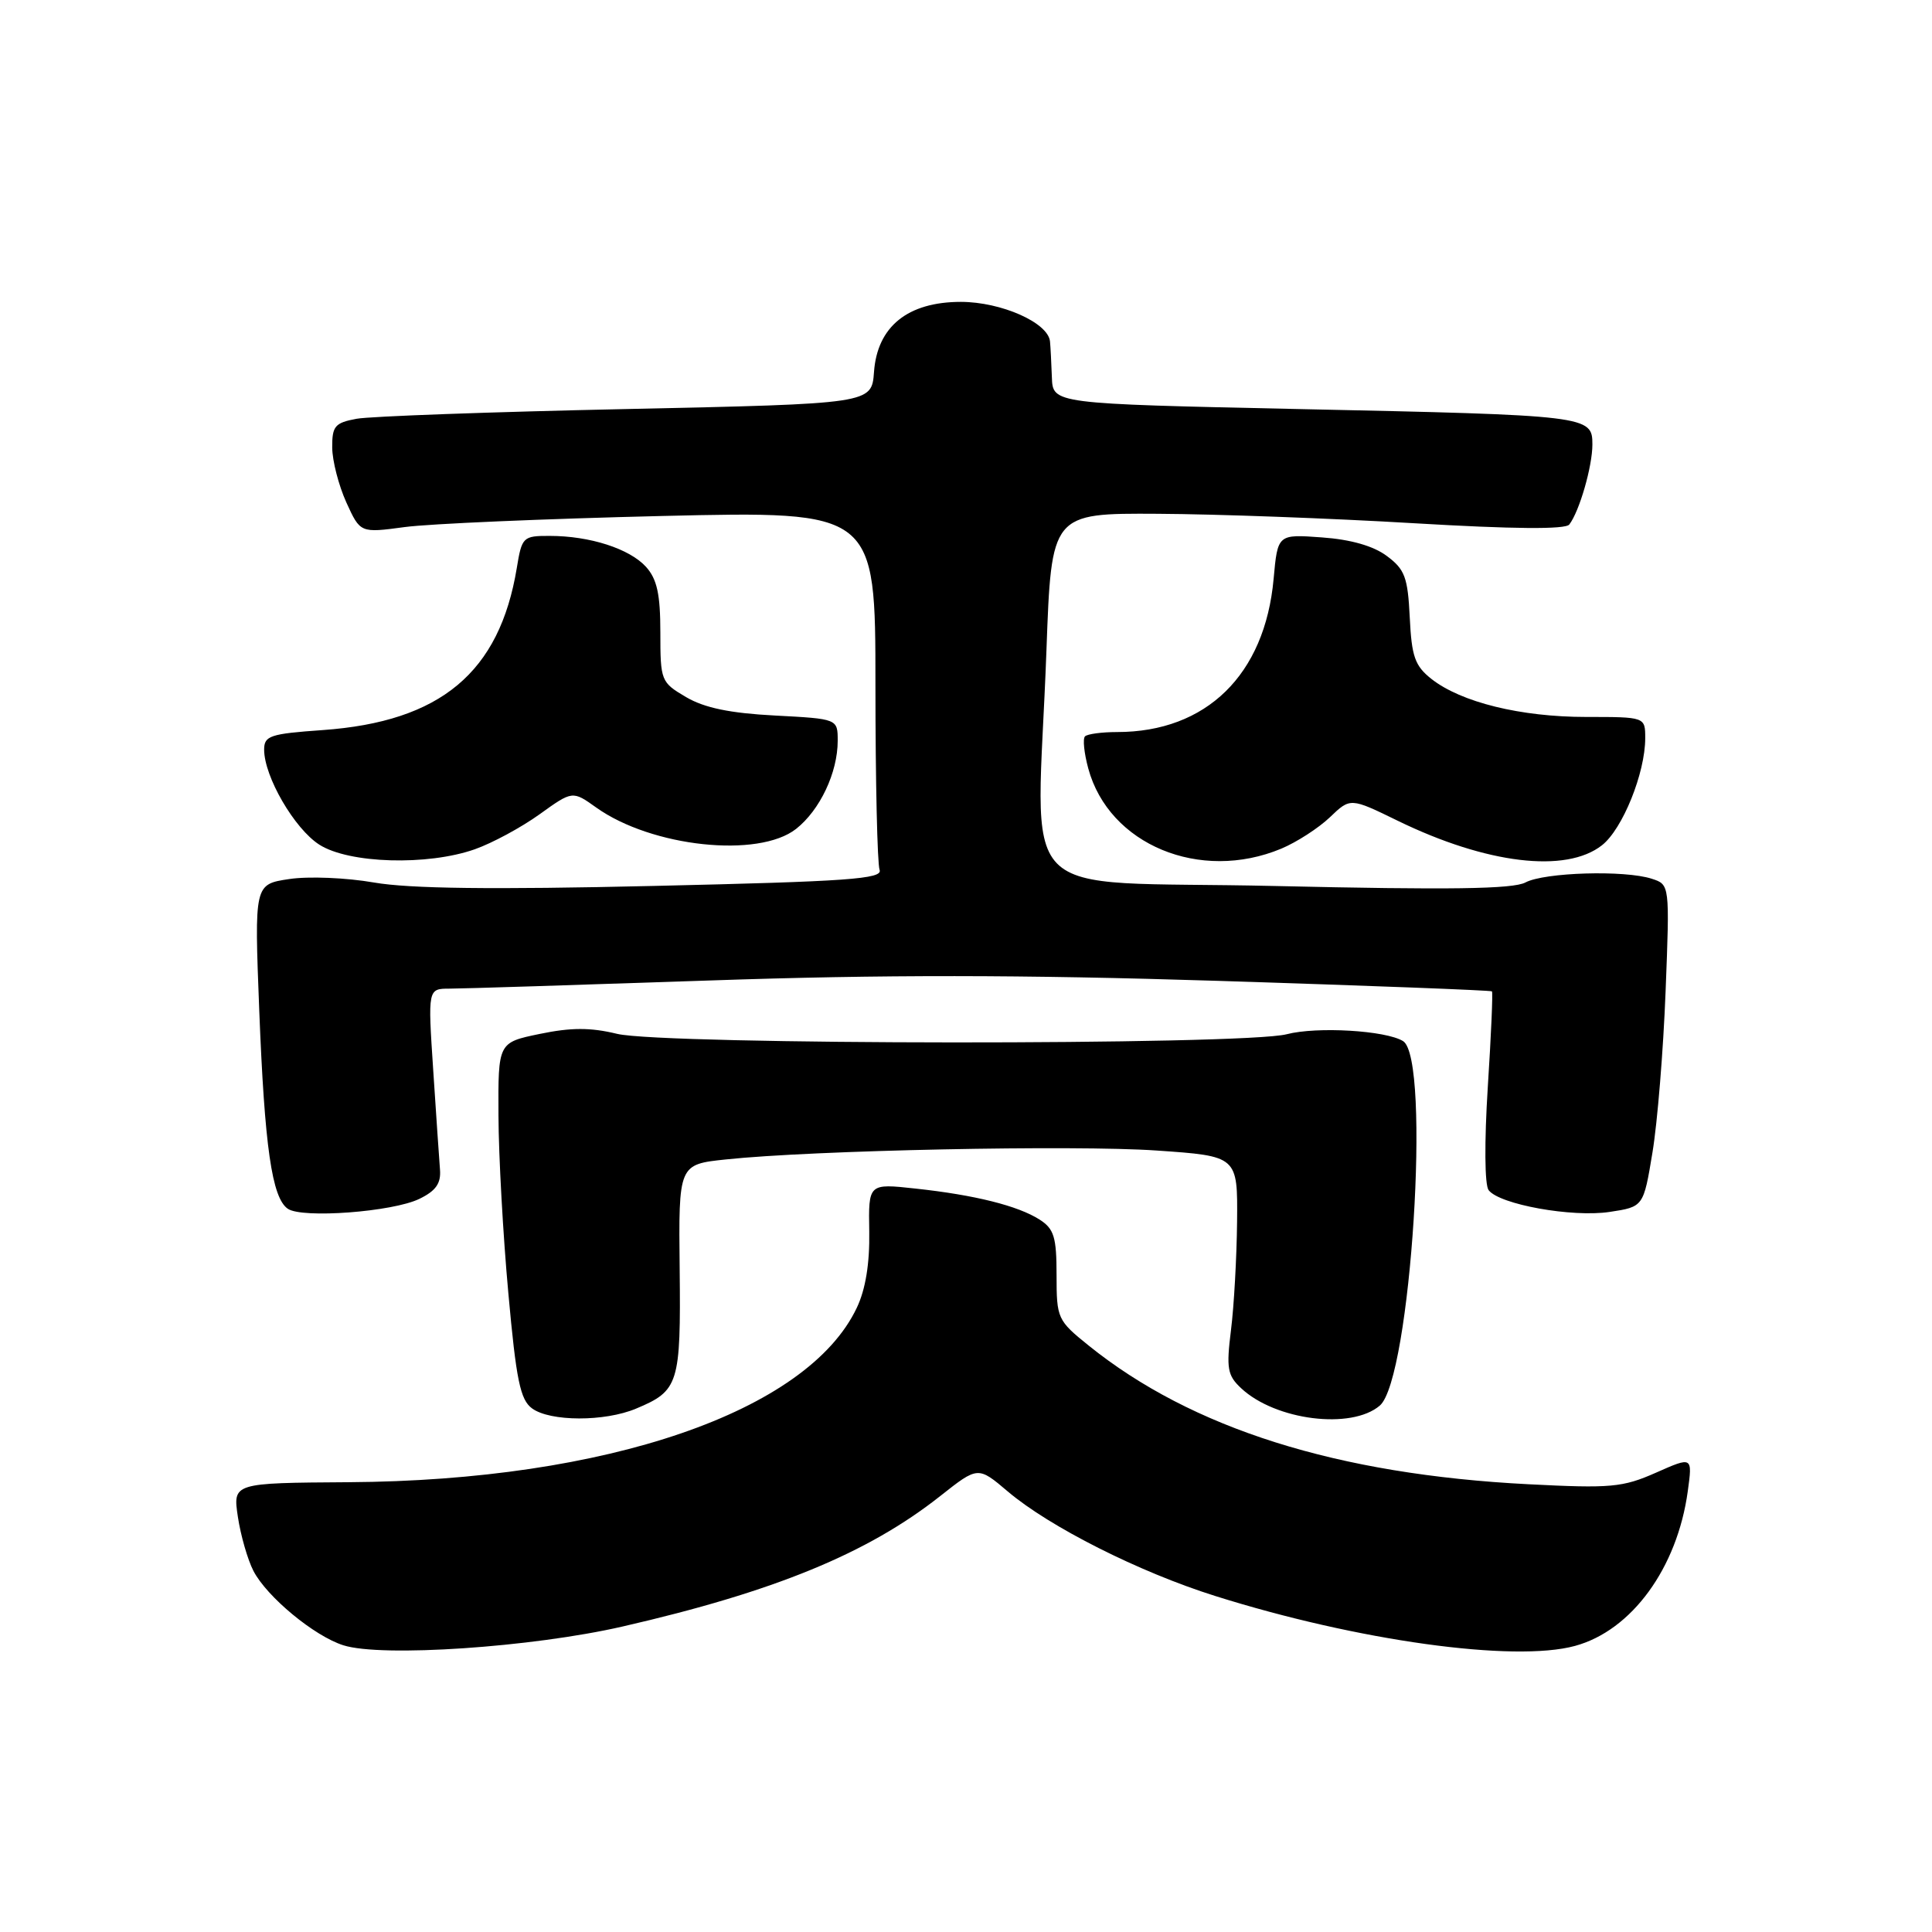 <?xml version="1.0" encoding="UTF-8" standalone="no"?>
<!DOCTYPE svg PUBLIC "-//W3C//DTD SVG 1.1//EN" "http://www.w3.org/Graphics/SVG/1.1/DTD/svg11.dtd" >
<svg xmlns="http://www.w3.org/2000/svg" xmlns:xlink="http://www.w3.org/1999/xlink" version="1.1" viewBox="0 0 256 256">
 <g >
 <path fill="currentColor"
d=" M 82.50 215.52 C 102.63 210.90 114.99 205.82 124.59 198.23 C 129.59 194.28 129.59 194.28 133.54 197.63 C 139.07 202.32 150.95 208.31 161.00 211.47 C 179.88 217.42 200.62 220.30 208.70 218.09 C 216.21 216.05 222.25 207.76 223.64 197.59 C 224.27 192.99 224.27 192.99 219.42 195.14 C 215.01 197.09 213.45 197.23 202.53 196.67 C 177.21 195.38 157.90 189.29 144.25 178.29 C 140.12 174.96 140.00 174.71 140.00 168.96 C 140.00 163.92 139.67 162.83 137.75 161.60 C 134.88 159.77 129.18 158.34 121.29 157.49 C 115.07 156.81 115.07 156.81 115.18 163.20 C 115.25 167.42 114.69 170.85 113.53 173.29 C 107.00 187.06 80.40 196.19 46.18 196.40 C 30.85 196.50 30.85 196.50 31.52 200.99 C 31.89 203.45 32.82 206.68 33.58 208.15 C 35.35 211.58 41.64 216.79 45.50 218.01 C 50.57 219.62 70.48 218.28 82.50 215.52 Z  M 84.28 186.65 C 89.94 184.29 90.22 183.38 90.06 168.17 C 89.91 154.29 89.91 154.29 96.20 153.63 C 107.66 152.41 142.32 151.70 153.25 152.45 C 164.00 153.19 164.00 153.19 163.92 161.85 C 163.87 166.61 163.51 173.09 163.11 176.26 C 162.48 181.32 162.64 182.25 164.45 183.94 C 169.00 188.21 179.06 189.47 182.83 186.25 C 186.94 182.74 189.65 140.26 185.91 137.95 C 183.63 136.54 174.51 136.00 170.50 137.04 C 164.80 138.52 87.94 138.47 81.77 136.99 C 78.23 136.13 75.66 136.14 71.52 137.00 C 66.00 138.14 66.00 138.14 66.05 147.82 C 66.07 153.14 66.66 163.74 67.36 171.37 C 68.40 182.89 68.94 185.48 70.50 186.62 C 72.90 188.38 80.12 188.40 84.28 186.65 Z  M 55.56 158.86 C 57.75 157.80 58.45 156.81 58.30 154.97 C 58.19 153.61 57.79 147.66 57.40 141.75 C 56.69 131.00 56.69 131.00 59.60 131.00 C 61.19 131.00 76.67 130.51 94.00 129.92 C 116.96 129.13 135.26 129.15 161.47 129.97 C 181.25 130.60 197.55 131.22 197.69 131.36 C 197.83 131.49 197.58 137.21 197.14 144.05 C 196.68 151.31 196.72 157.00 197.25 157.70 C 198.69 159.60 208.30 161.33 213.26 160.59 C 217.77 159.91 217.77 159.91 218.96 152.71 C 219.62 148.74 220.40 139.14 220.70 131.36 C 221.25 117.21 221.25 117.21 218.87 116.44 C 215.30 115.27 204.64 115.59 202.13 116.93 C 200.48 117.81 192.07 117.93 168.96 117.40 C 133.50 116.59 137.41 120.62 138.66 86.16 C 139.32 68.00 139.32 68.00 153.41 68.08 C 161.16 68.12 176.43 68.68 187.34 69.33 C 200.53 70.11 207.43 70.17 207.94 69.50 C 209.28 67.76 211.00 61.80 211.00 58.90 C 211.00 55.08 210.56 55.02 172.00 54.20 C 139.50 53.50 139.50 53.50 139.38 50.00 C 139.31 48.08 139.20 45.93 139.13 45.24 C 138.88 42.75 132.68 40.01 127.33 40.00 C 120.29 40.00 116.24 43.26 115.81 49.29 C 115.50 53.50 115.50 53.50 83.00 54.20 C 65.12 54.58 49.04 55.16 47.25 55.49 C 44.38 56.02 44.00 56.46 44.02 59.30 C 44.03 61.06 44.88 64.33 45.89 66.57 C 47.74 70.63 47.74 70.63 53.62 69.84 C 56.85 69.40 72.21 68.74 87.75 68.37 C 116.00 67.71 116.00 67.71 116.00 90.77 C 116.00 103.46 116.25 114.48 116.55 115.26 C 117.01 116.47 112.39 116.80 86.65 117.39 C 65.17 117.89 54.25 117.75 49.57 116.94 C 45.92 116.30 40.86 116.09 38.32 116.48 C 33.70 117.17 33.70 117.17 34.35 133.83 C 35.06 151.96 36.03 158.73 38.14 160.17 C 40.05 161.48 52.02 160.58 55.56 158.86 Z  M 62.92 112.53 C 65.22 111.72 69.07 109.64 71.48 107.91 C 75.86 104.76 75.86 104.76 79.00 107.00 C 86.35 112.24 100.51 113.75 105.49 109.83 C 108.65 107.34 111.00 102.37 111.00 98.16 C 111.00 95.25 111.00 95.25 102.66 94.81 C 96.74 94.50 93.34 93.80 90.91 92.37 C 87.58 90.41 87.50 90.22 87.50 83.79 C 87.50 78.74 87.06 76.73 85.60 75.11 C 83.42 72.71 78.17 71.01 72.84 71.01 C 69.30 71.00 69.15 71.15 68.48 75.25 C 66.19 89.11 58.39 95.63 42.75 96.74 C 35.79 97.23 35.00 97.49 35.00 99.33 C 35.00 102.90 39.01 109.81 42.31 111.92 C 46.23 114.43 56.65 114.74 62.92 112.53 Z  M 169.78 112.45 C 171.83 111.59 174.72 109.72 176.22 108.29 C 178.93 105.69 178.93 105.69 185.22 108.76 C 196.96 114.48 207.51 115.75 212.27 112.00 C 215.00 109.86 218.00 102.43 218.00 97.82 C 218.00 95.00 218.00 95.00 210.18 95.00 C 201.50 95.00 193.62 93.06 189.68 89.97 C 187.48 88.23 187.05 87.01 186.80 81.82 C 186.54 76.49 186.15 75.44 183.76 73.67 C 181.99 72.34 178.97 71.48 175.16 71.21 C 169.30 70.78 169.30 70.78 168.76 76.71 C 167.61 89.41 159.85 97.00 148.02 97.00 C 145.99 97.00 144.08 97.26 143.77 97.57 C 143.45 97.88 143.65 99.79 144.20 101.82 C 146.93 111.92 159.02 116.94 169.78 112.45 Z "/>
</g>
</svg>